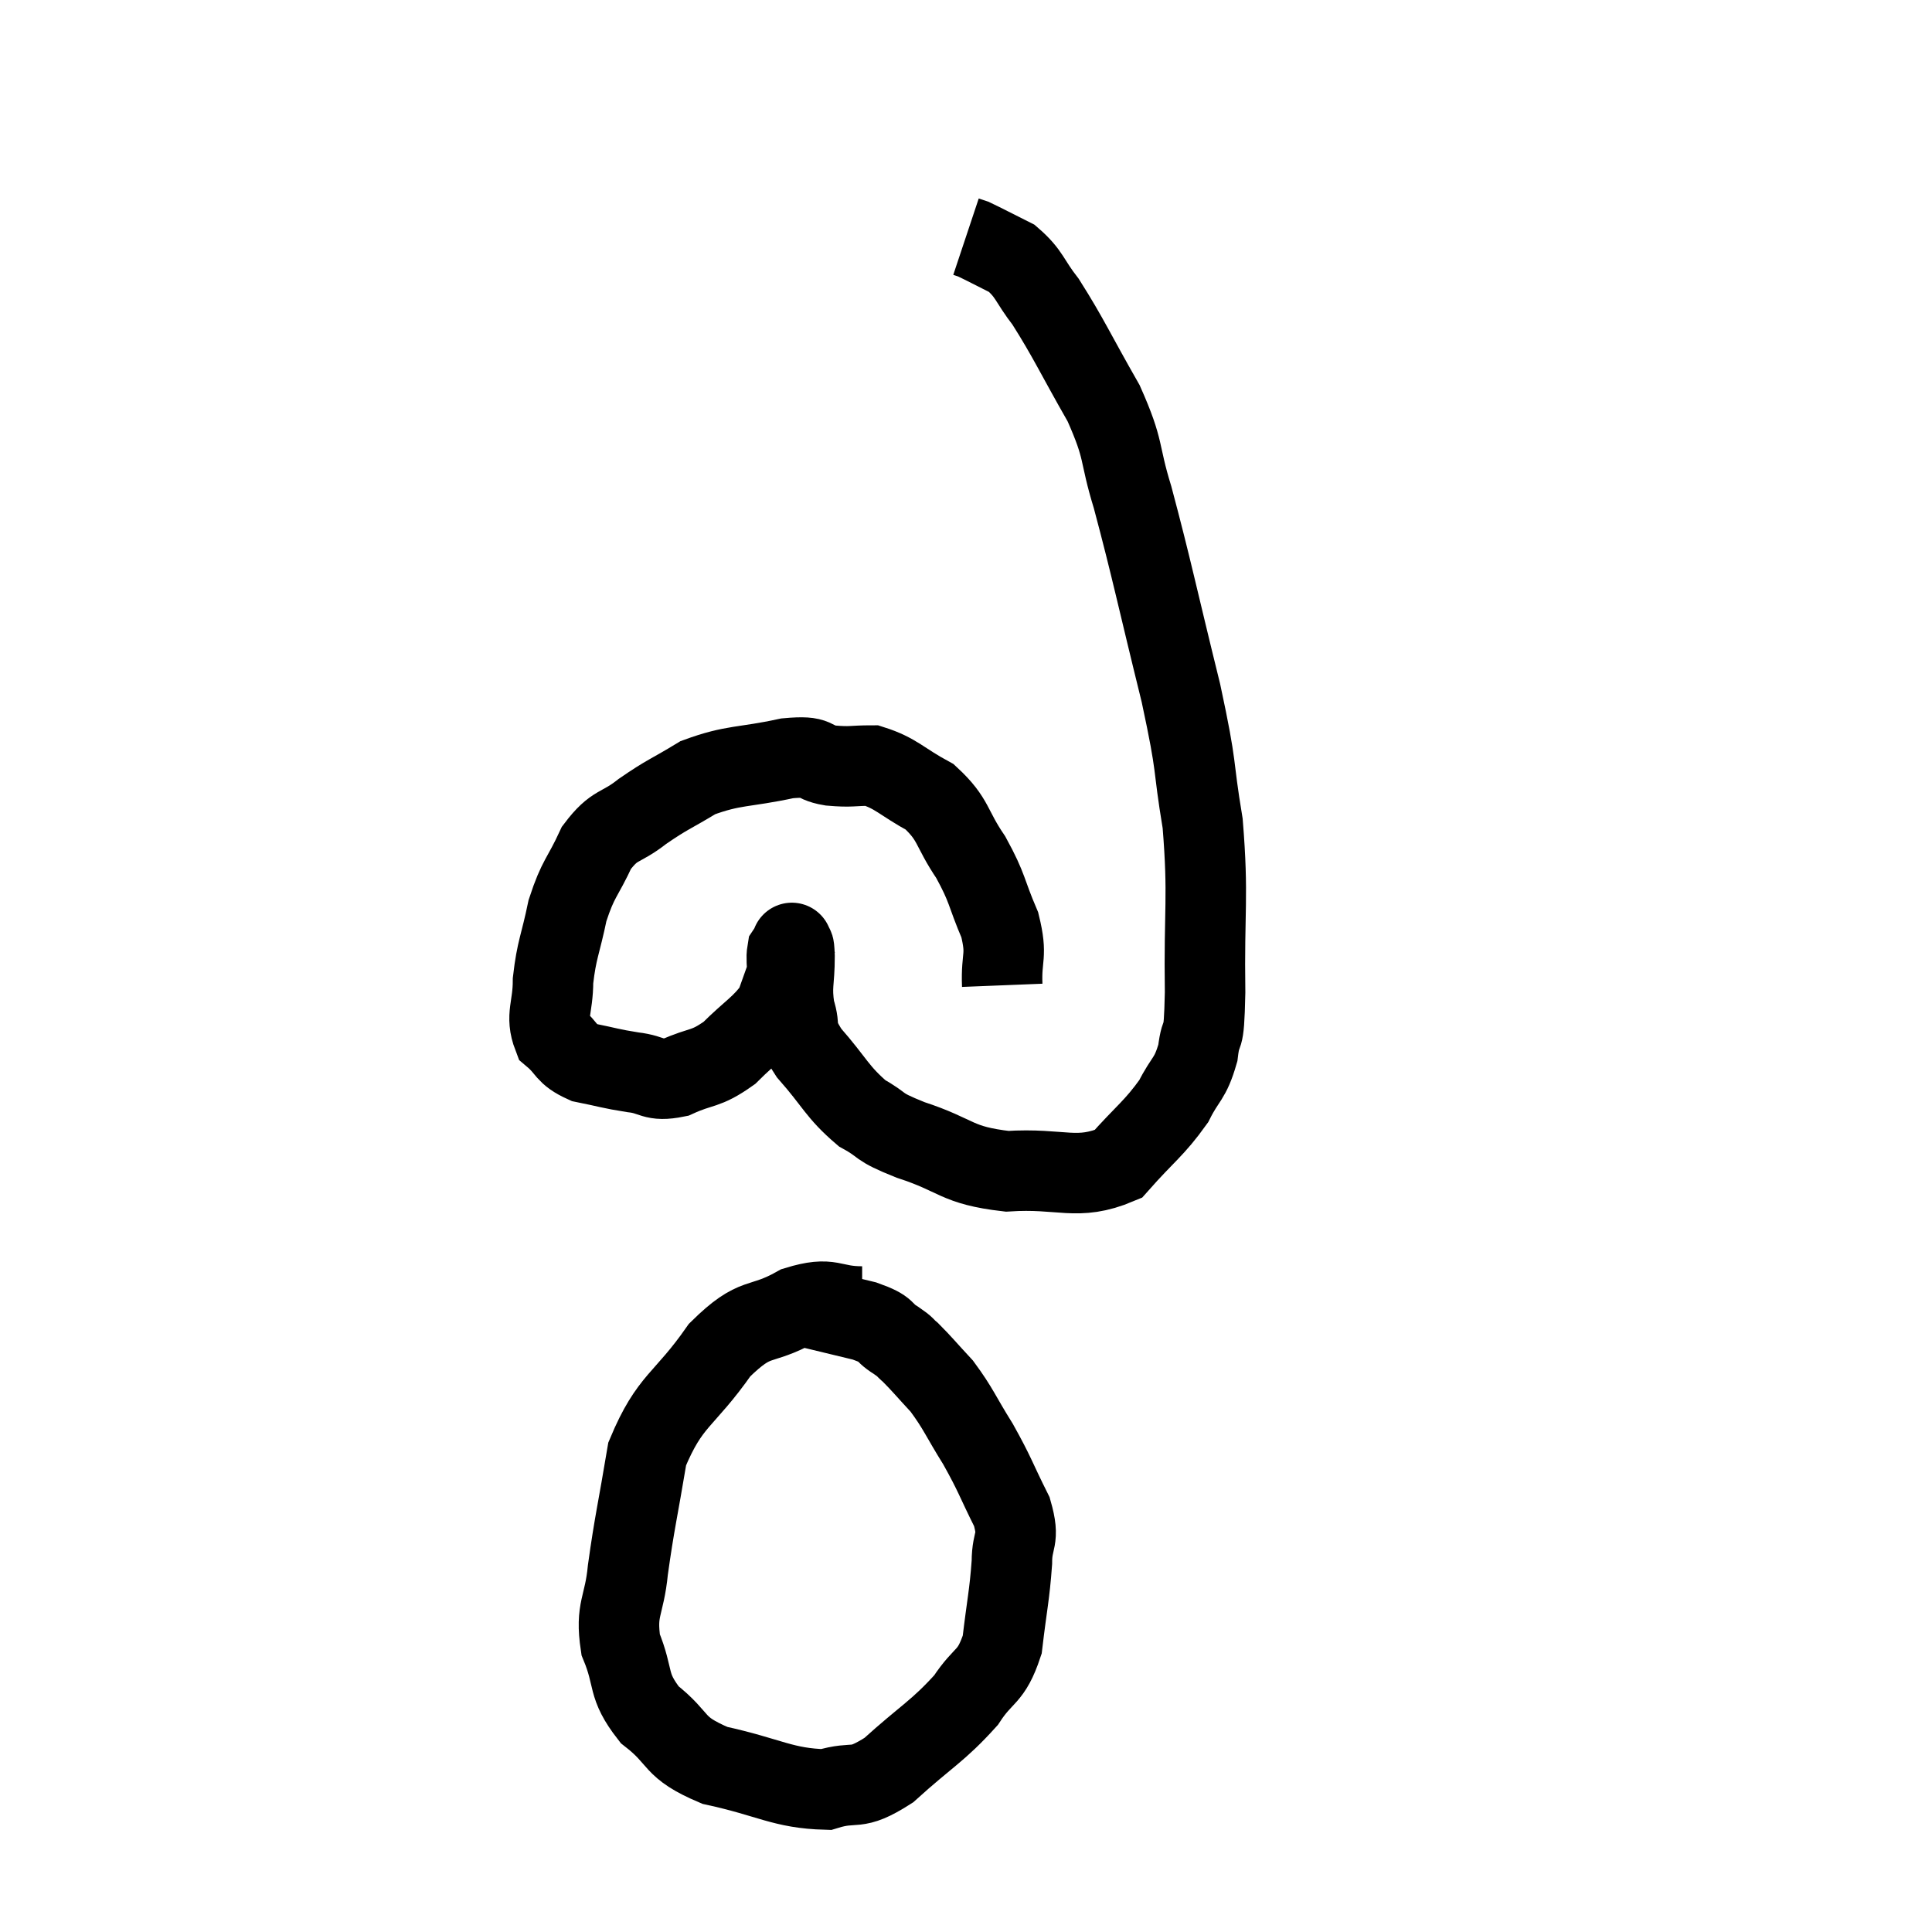 <svg width="48" height="48" viewBox="0 0 48 48" xmlns="http://www.w3.org/2000/svg"><path d="M 24.9 24.48 C 24.87 23.73, 25.035 23.775, 24.84 22.98 C 24.48 22.14, 24.555 22.095, 24.12 21.3 C 23.61 20.55, 23.715 20.37, 23.1 19.8 C 22.38 19.41, 22.275 19.215, 21.66 19.02 C 21.15 19.02, 21.165 19.065, 20.64 19.02 C 20.1 18.93, 20.385 18.765, 19.56 18.84 C 18.45 19.08, 18.24 18.99, 17.34 19.32 C 16.65 19.74, 16.59 19.725, 15.96 20.16 C 15.39 20.61, 15.285 20.445, 14.82 21.06 C 14.46 21.84, 14.37 21.795, 14.1 22.62 C 13.92 23.49, 13.83 23.58, 13.74 24.36 C 13.74 25.05, 13.545 25.23, 13.74 25.74 C 14.13 26.07, 14.025 26.175, 14.52 26.4 C 15.12 26.52, 15.15 26.55, 15.72 26.64 C 16.26 26.7, 16.2 26.88, 16.8 26.76 C 17.46 26.46, 17.505 26.595, 18.12 26.16 C 18.69 25.59, 18.9 25.515, 19.26 25.02 C 19.41 24.6, 19.485 24.39, 19.56 24.18 C 19.56 24.18, 19.56 24.315, 19.56 24.18 C 19.56 23.91, 19.53 23.82, 19.56 23.64 C 19.62 23.55, 19.65 23.505, 19.68 23.46 C 19.68 23.46, 19.665 23.385, 19.68 23.46 C 19.71 23.61, 19.725 23.355, 19.74 23.76 C 19.74 24.42, 19.65 24.48, 19.74 25.08 C 19.92 25.62, 19.68 25.515, 20.1 26.16 C 20.76 26.91, 20.79 27.12, 21.42 27.66 C 22.02 27.99, 21.72 27.96, 22.62 28.32 C 23.82 28.71, 23.73 28.95, 25.02 29.1 C 26.4 29.01, 26.745 29.355, 27.78 28.92 C 28.47 28.14, 28.665 28.05, 29.16 27.36 C 29.46 26.76, 29.565 26.835, 29.76 26.16 C 29.85 25.41, 29.91 26.085, 29.94 24.66 C 29.91 22.56, 30.03 22.32, 29.88 20.46 C 29.61 18.84, 29.775 19.245, 29.34 17.22 C 28.74 14.79, 28.62 14.16, 28.14 12.36 C 27.78 11.19, 27.96 11.235, 27.42 10.02 C 26.7 8.76, 26.55 8.4, 25.98 7.5 C 25.56 6.96, 25.59 6.81, 25.14 6.42 C 24.66 6.18, 24.465 6.075, 24.18 5.94 C 24.09 5.91, 24.045 5.895, 24 5.88 C 24 5.88, 24 5.88, 24 5.88 C 24 5.88, 24 5.88, 24 5.88 L 24 5.88" fill="none" stroke="black" stroke-width="2"></path><path d="M 21.42 32.46 C 20.61 32.46, 20.685 32.19, 19.8 32.46 C 18.84 33, 18.81 32.625, 17.88 33.54 C 16.98 34.83, 16.65 34.755, 16.08 36.12 C 15.84 37.56, 15.765 37.815, 15.6 39 C 15.51 39.93, 15.285 39.96, 15.42 40.86 C 15.78 41.73, 15.555 41.85, 16.14 42.6 C 16.95 43.23, 16.665 43.395, 17.76 43.86 C 19.14 44.16, 19.44 44.43, 20.52 44.46 C 21.3 44.22, 21.21 44.535, 22.08 43.98 C 23.04 43.11, 23.295 43.02, 24 42.24 C 24.45 41.55, 24.615 41.715, 24.9 40.86 C 25.02 39.84, 25.08 39.645, 25.14 38.82 C 25.14 38.19, 25.35 38.295, 25.14 37.56 C 24.72 36.72, 24.735 36.66, 24.3 35.88 C 23.85 35.16, 23.82 35.01, 23.4 34.44 C 23.01 34.02, 22.905 33.885, 22.62 33.6 C 22.44 33.45, 22.545 33.495, 22.26 33.3 C 21.87 33.06, 22.11 33.045, 21.48 32.82 C 20.61 32.61, 20.175 32.505, 19.74 32.4 C 19.74 32.4, 19.74 32.4, 19.74 32.4 L 19.74 32.4" fill="none" stroke="black" stroke-width="2"></path></svg>